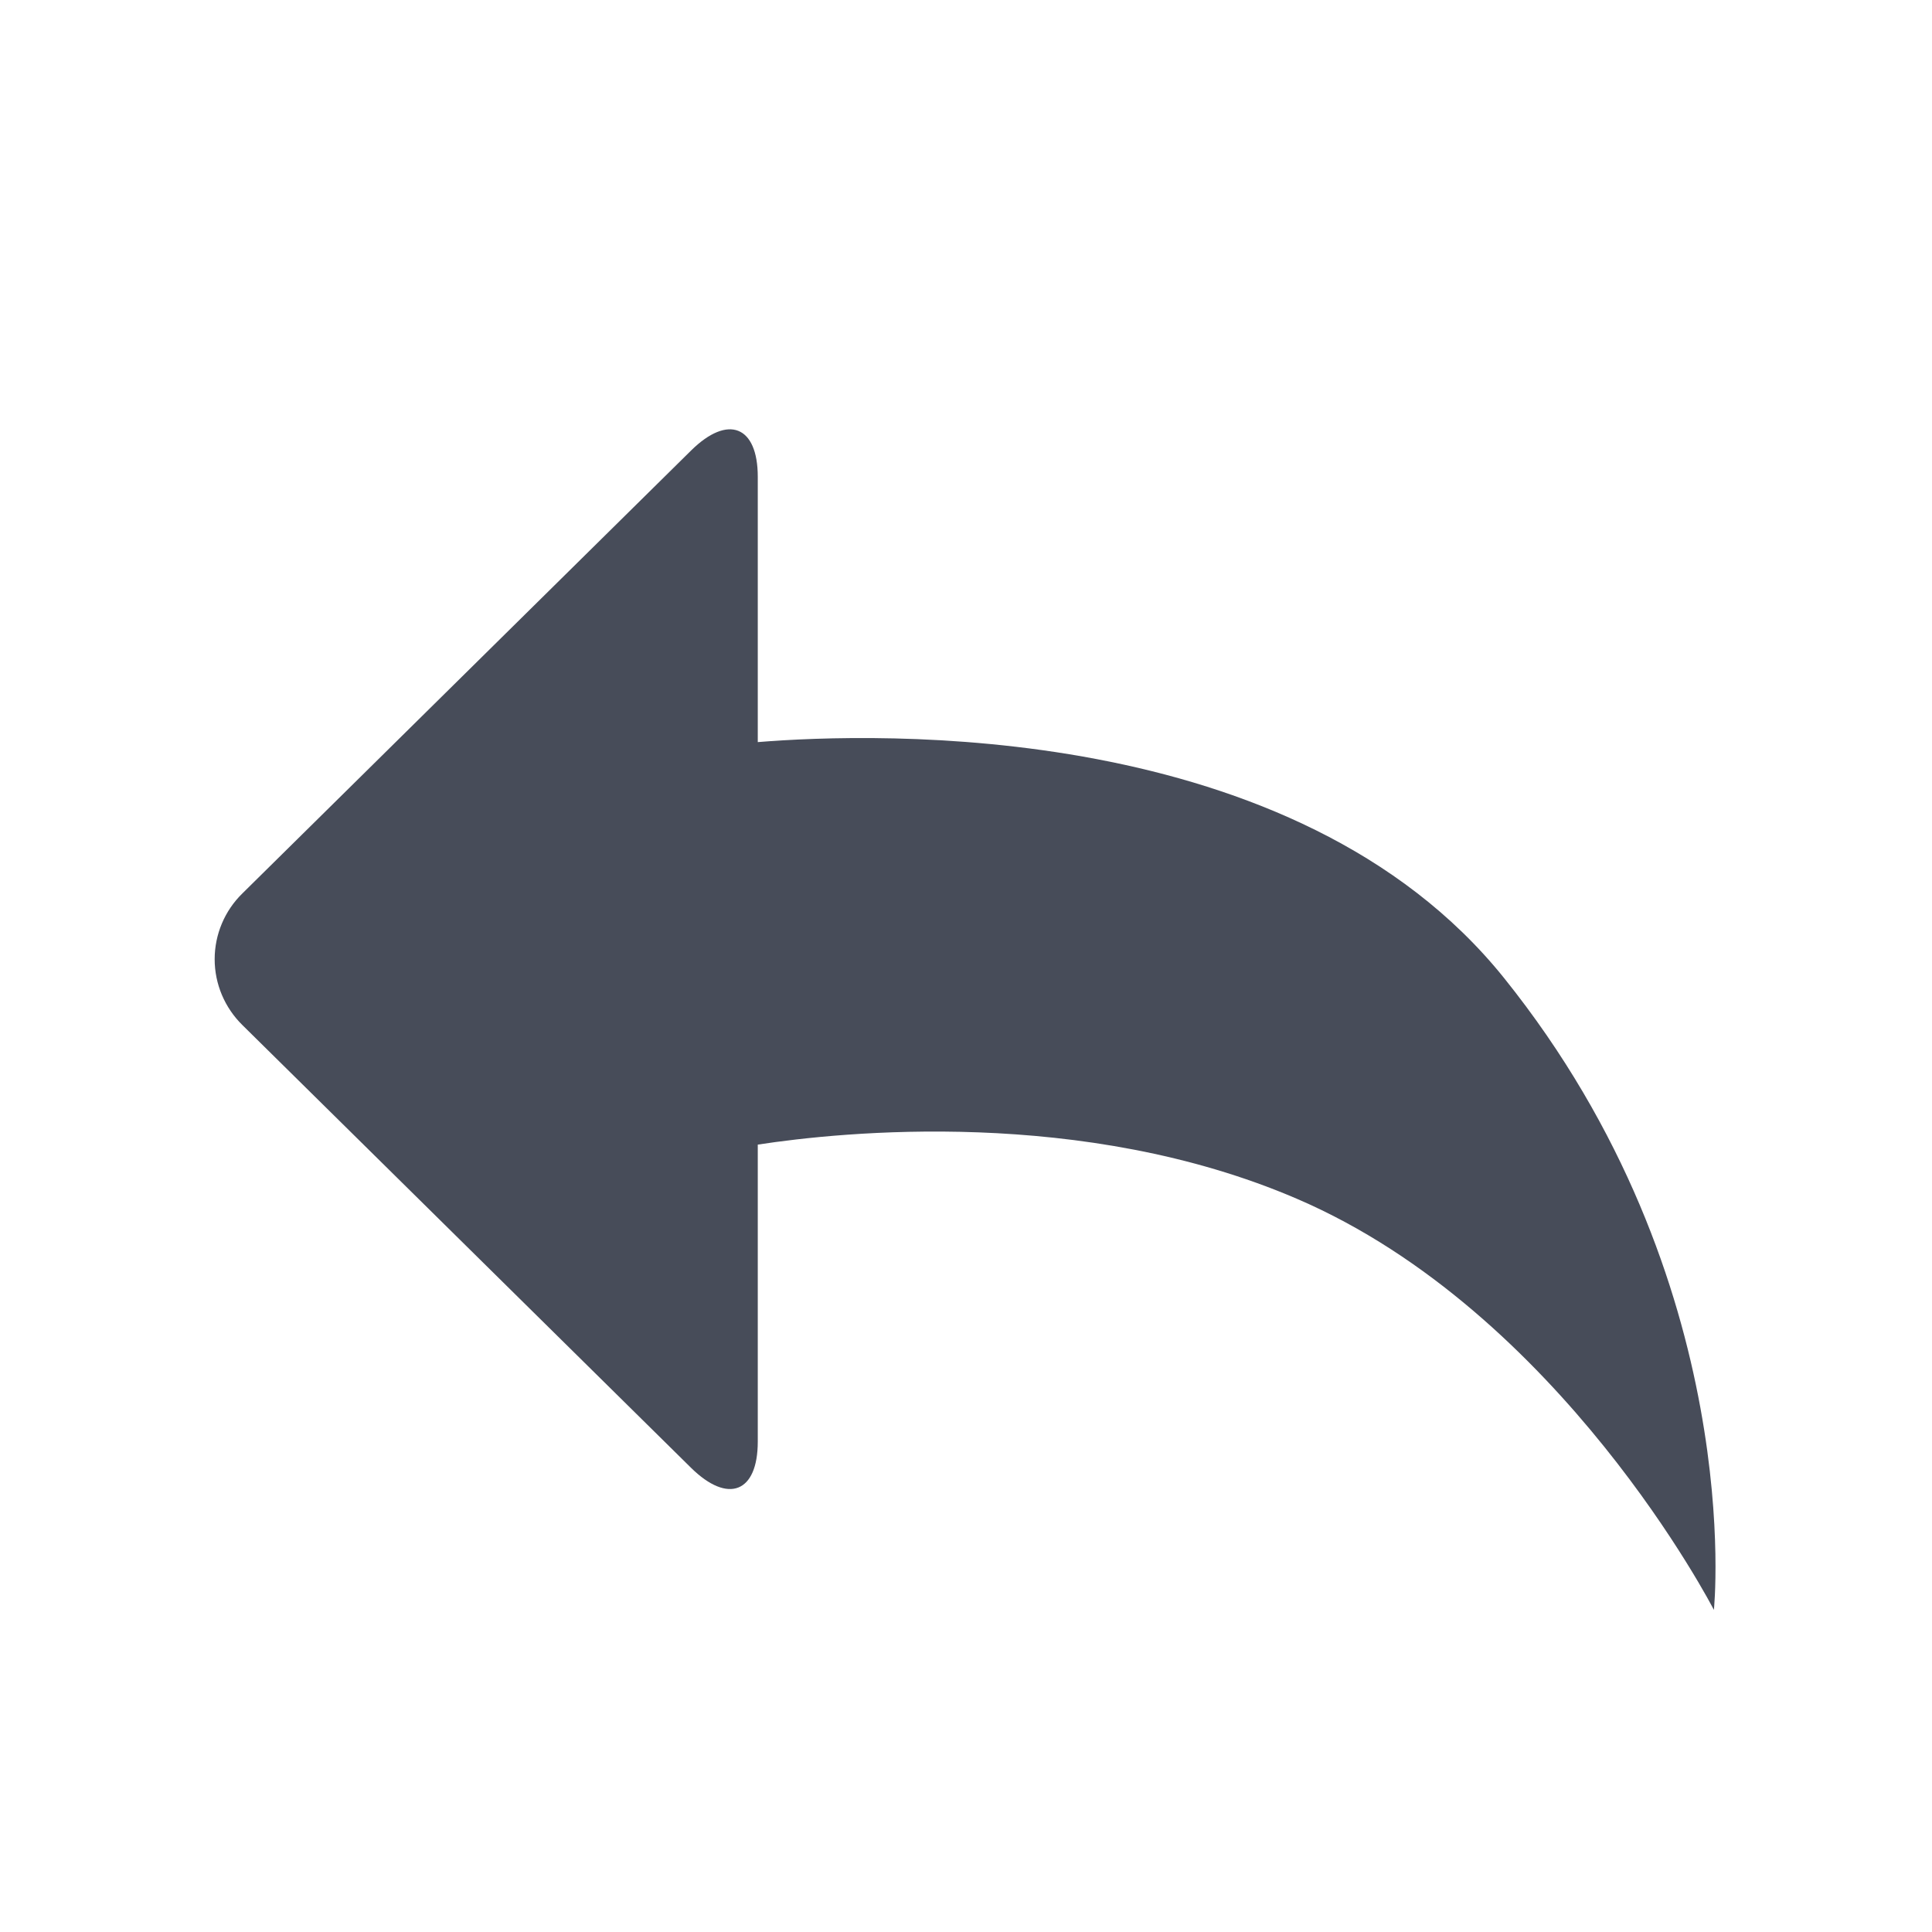 <?xml version="1.0" encoding="UTF-8"?>
<svg width="18px" height="18px" viewBox="0 0 18 18" version="1.1" xmlns="http://www.w3.org/2000/svg" xmlns:xlink="http://www.w3.org/1999/xlink">
    <!-- Generator: Sketch 61.2 (89653) - https://sketch.com -->
    <title>icon/撤销 (左）备份</title>
    <desc>Created with Sketch.</desc>
    <g id="icon/撤销-(左）备份" stroke="none" stroke-width="1" fill="none" fill-rule="evenodd">
        <g id="撤销-(1)" transform="translate(2, 4)" fill="#474C59">
            <path d="M5.06,6.664 L5.06,9.431 C5.06,9.908 4.782,10.014 4.438,9.675 L0.259,5.551 C0.093,5.388 0,5.167 0,4.937 C0,4.706 0.093,4.485 0.259,4.323 L4.438,0.198 C4.784,-0.144 5.06,-0.031 5.06,0.442 L5.06,2.914 C6.151,2.825 10.069,2.692 12.013,5.112 C14.284,7.94 13.968,10.999 13.968,10.999 C13.968,10.999 12.541,8.224 10.081,7.168 C8.089,6.312 5.843,6.544 5.06,6.664 L5.06,6.664 Z" id="路径"></path>
        </g>
    </g>
</svg>